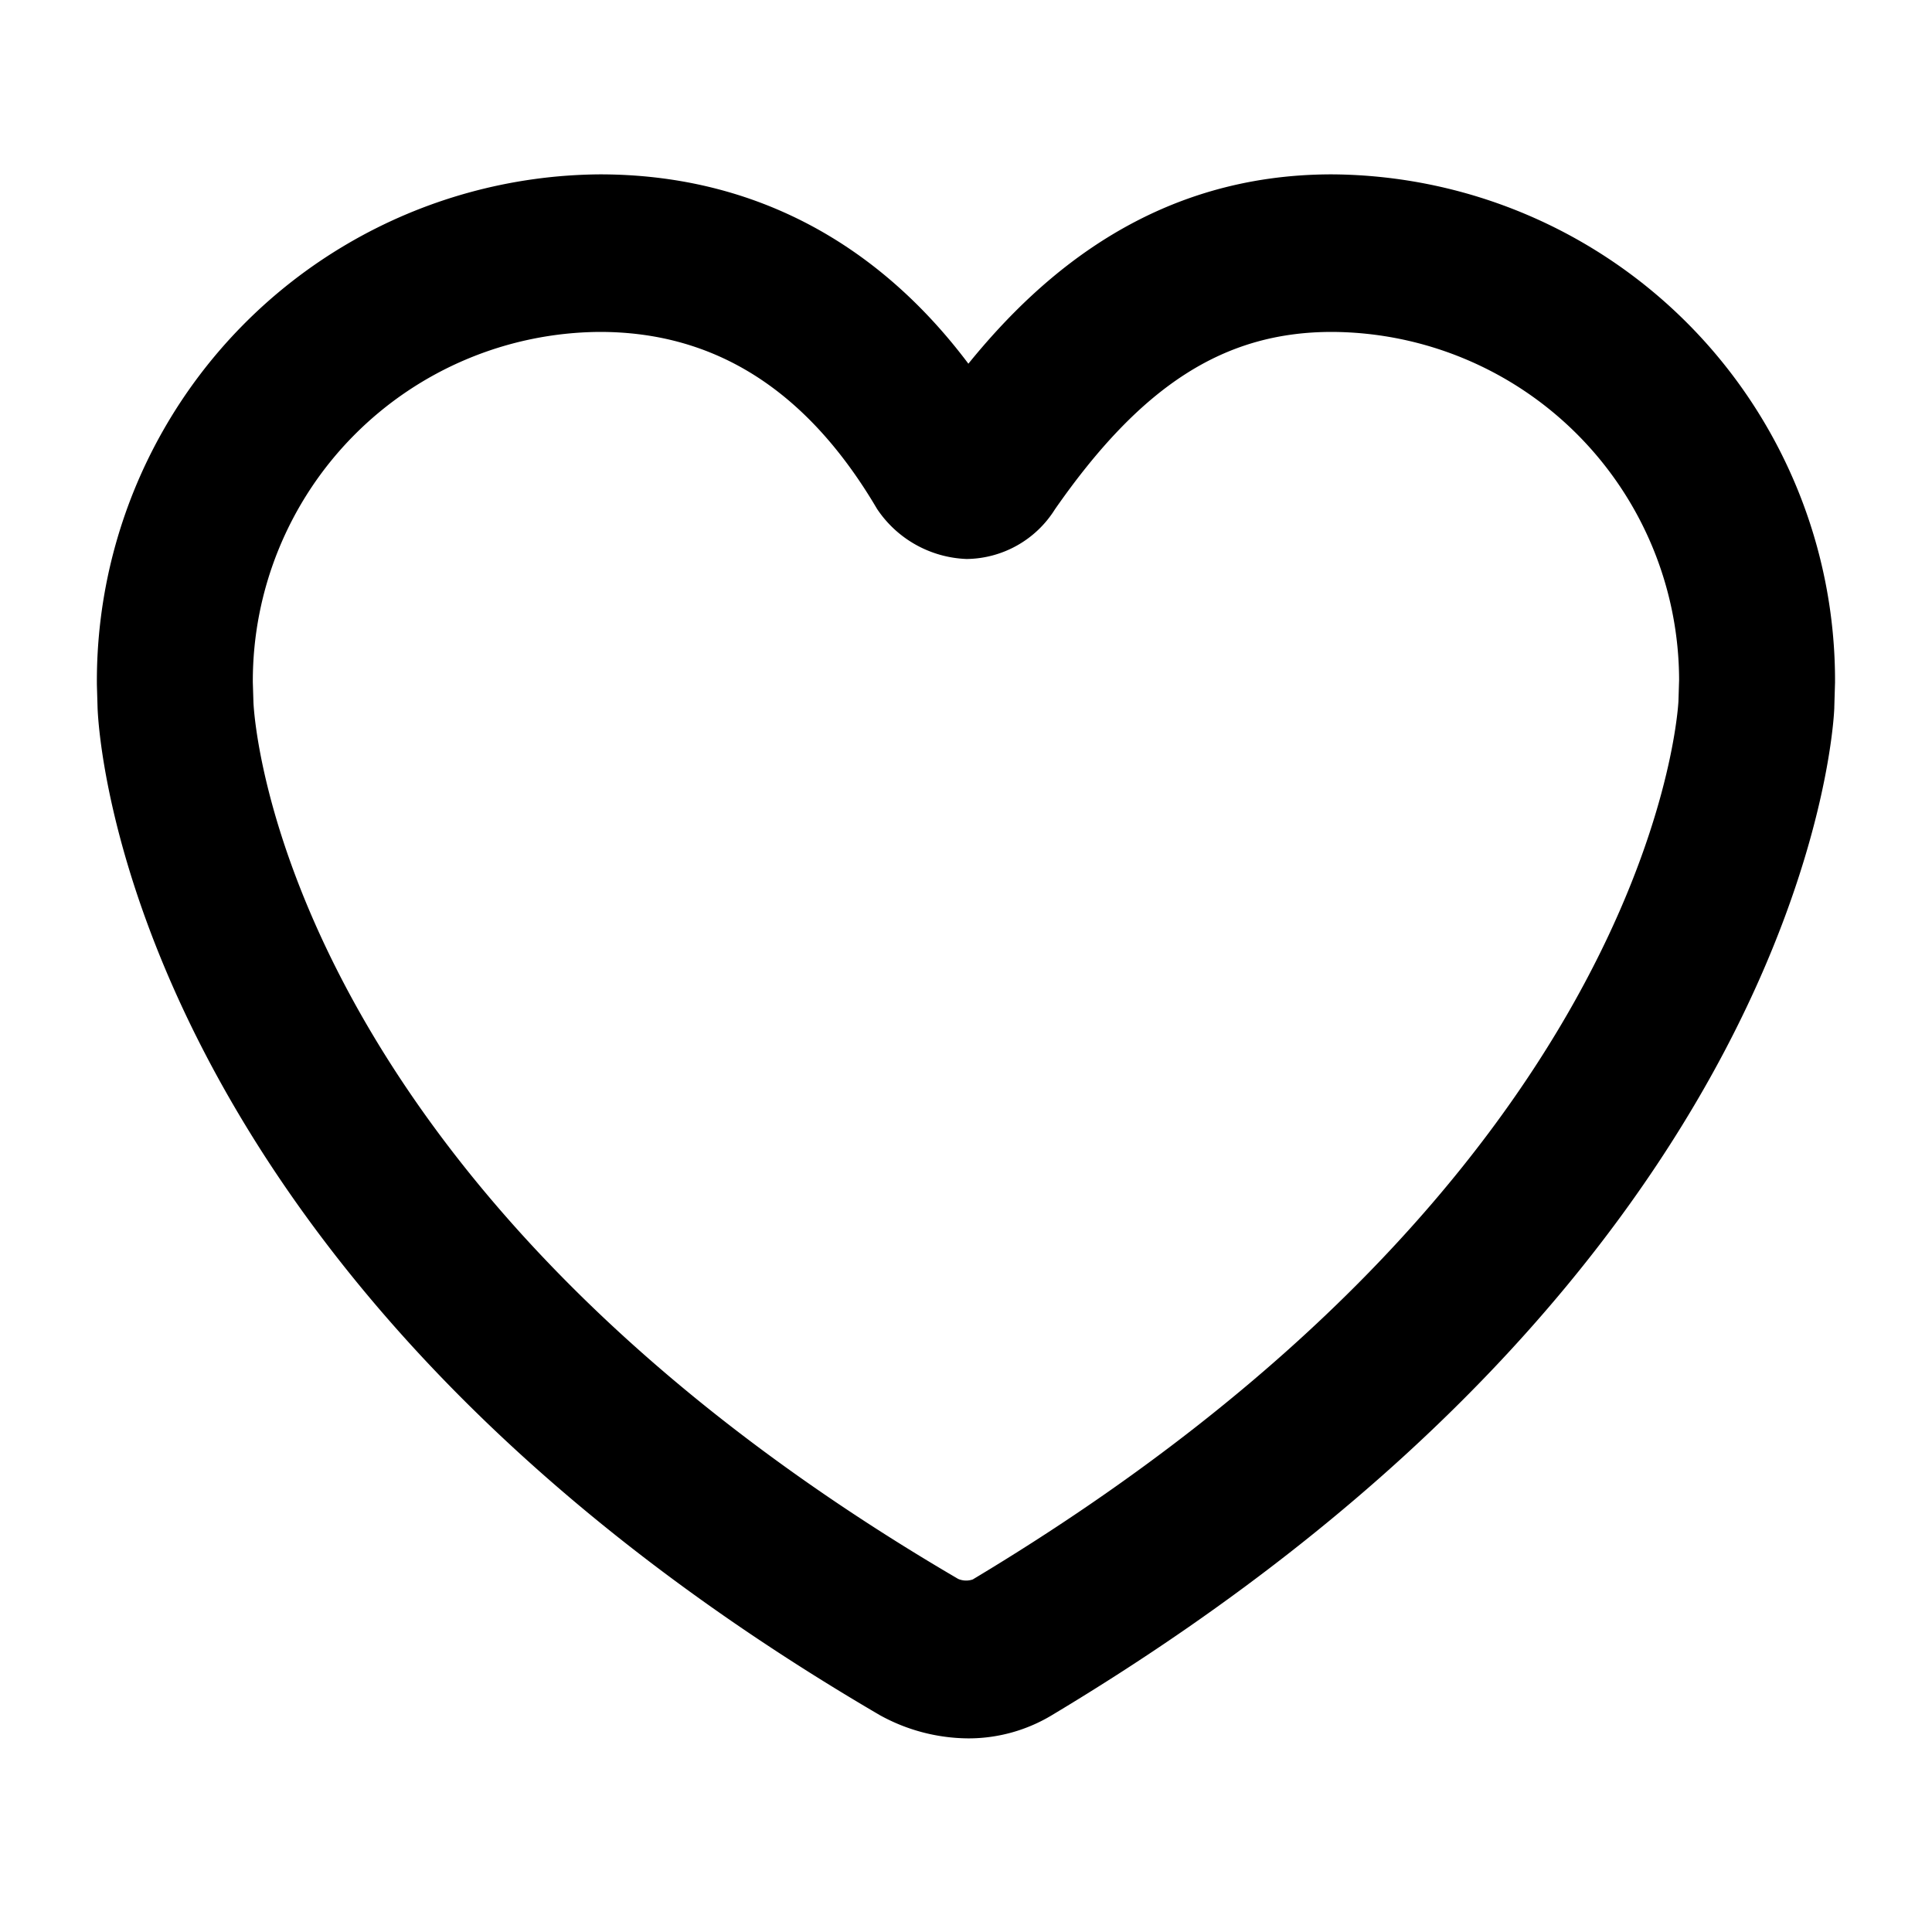 <svg xmlns="http://www.w3.org/2000/svg" width="100" height="100" viewBox="0 0 100 100">
  <defs>
    <style>
      .cls-1 {
        fill-rule: evenodd;
      }
    </style>
  </defs>
  <path id="모양_3" data-name="모양 3" class="cls-1" d="M68.942,9.025c-9.052,0-14.924,5-18.819,9.8-4.829-6.431-11.361-9.8-19.072-9.8A26.223,26.223,0,0,0,5.015,35.448L5.049,36.6c0.035,1.185,1.334,29.3,40.494,52.178a9.565,9.565,0,0,0,4.58,1.2,8.357,8.357,0,0,0,4.352-1.218C93.341,65.453,94.9,37.805,94.943,36.641V36.6l0.038-1.274A26.2,26.2,0,0,0,68.942,9.025ZM86.876,36.3C86.8,37.595,84.939,61.009,50.35,81.752a1.044,1.044,0,0,1-.756-0.028c-35-20.458-36.432-44.393-36.476-45.374l-0.032-1.026A18.075,18.075,0,0,1,31.051,17.18c5.948,0,10.72,3,14.344,9.16a5.83,5.83,0,0,0,4.636,2.593H50.05A5.461,5.461,0,0,0,54.6,26.367c4.482-6.439,8.771-9.187,14.341-9.187A18.052,18.052,0,0,1,86.91,35.2Z"/>
</svg>
